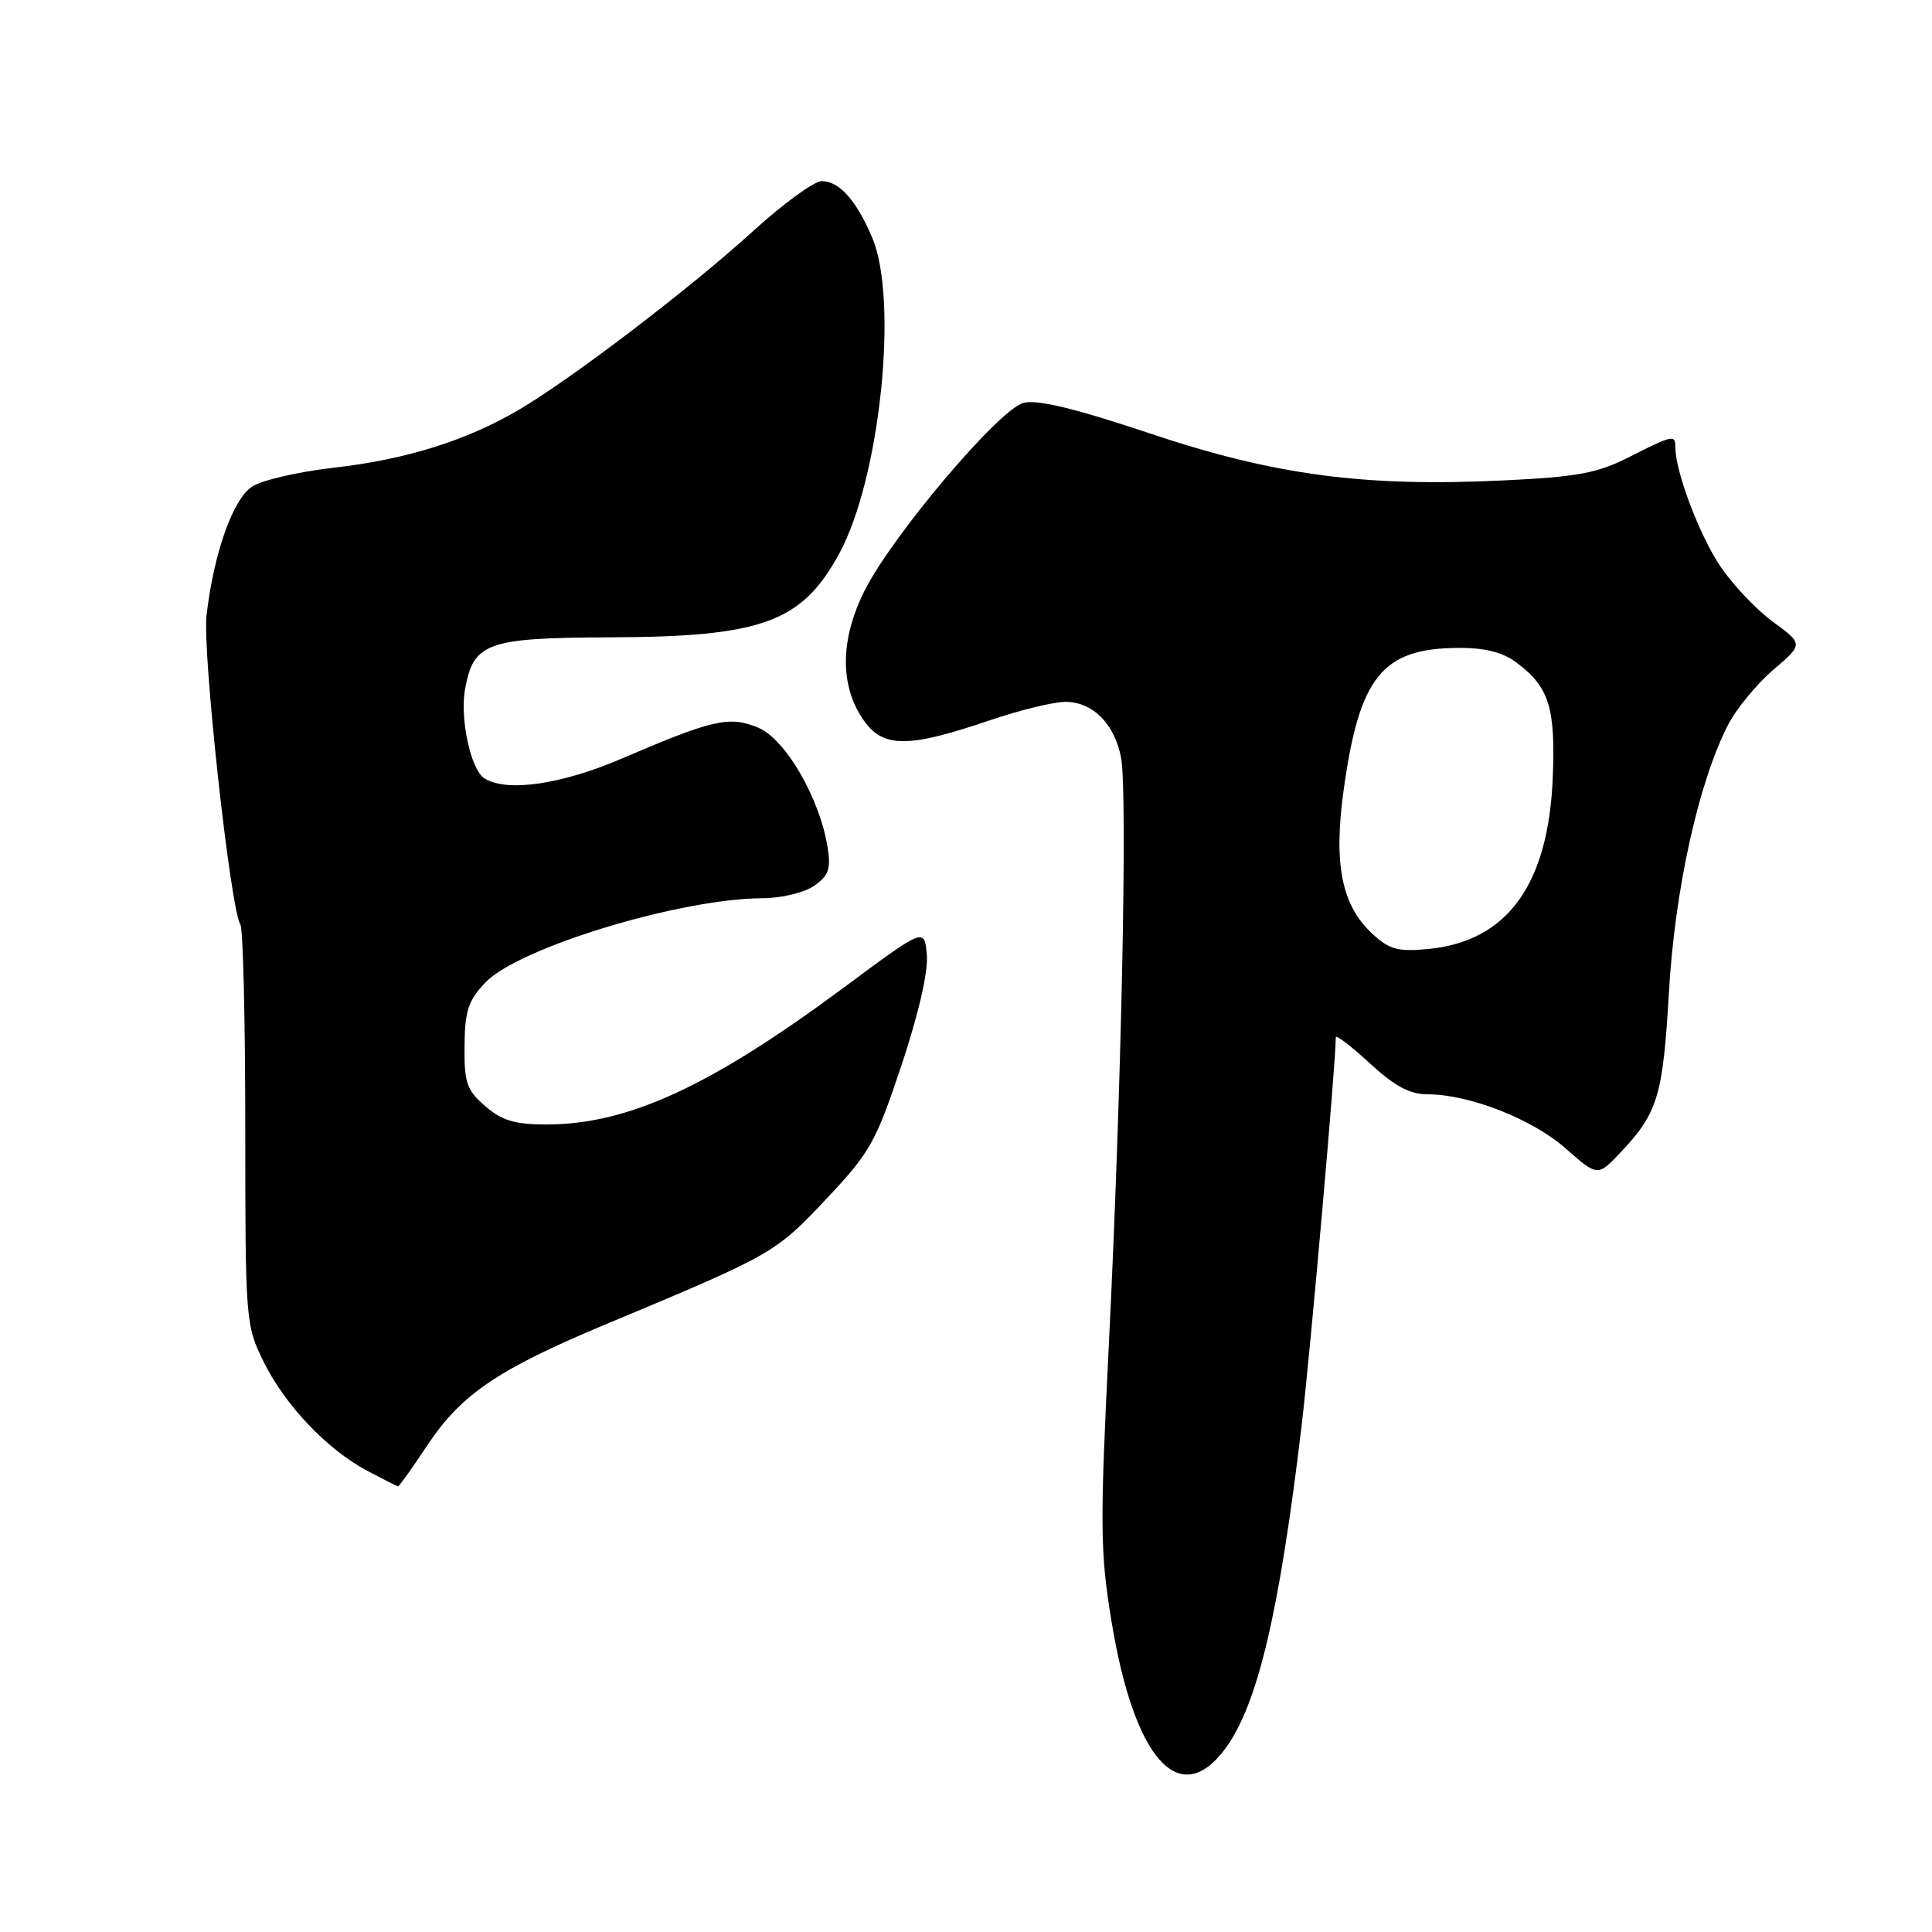 <?xml version="1.0" encoding="UTF-8" standalone="no"?>
<!DOCTYPE svg PUBLIC "-//W3C//DTD SVG 1.1//EN" "http://www.w3.org/Graphics/SVG/1.1/DTD/svg11.dtd" >
<svg xmlns="http://www.w3.org/2000/svg" xmlns:xlink="http://www.w3.org/1999/xlink" version="1.1" viewBox="0 0 256 256">
 <g >
 <path fill="currentColor"
d=" M 162.32 231.75 C 166.61 226.00 169.51 213.79 172.46 189.00 C 173.62 179.22 177.00 140.88 177.00 137.44 C 177.00 137.06 179.01 138.60 181.48 140.87 C 184.77 143.91 186.80 145.00 189.14 145.00 C 194.67 145.00 203.03 148.27 207.45 152.17 C 211.70 155.91 211.70 155.91 214.73 152.70 C 219.67 147.48 220.35 145.22 221.14 131.50 C 221.92 117.92 225.04 103.75 228.95 96.10 C 230.04 93.96 232.74 90.67 234.94 88.78 C 238.95 85.35 238.95 85.35 234.96 82.42 C 232.76 80.82 229.61 77.50 227.96 75.05 C 225.20 70.96 222.00 62.51 222.00 59.32 C 222.00 57.55 221.71 57.61 215.90 60.55 C 211.64 62.71 209.04 63.19 199.18 63.66 C 180.73 64.54 168.87 62.96 152.39 57.44 C 142.52 54.14 137.48 52.91 135.63 53.38 C 132.40 54.19 118.16 71.03 114.51 78.36 C 111.47 84.46 111.28 90.31 113.99 94.75 C 116.69 99.18 119.82 99.30 131.23 95.42 C 135.15 94.09 139.62 93.00 141.18 93.00 C 144.79 93.00 147.71 95.93 148.55 100.41 C 149.42 105.03 148.59 144.69 146.93 178.09 C 145.74 202.16 145.77 205.65 147.28 214.84 C 150.28 233.11 156.28 239.85 162.32 231.75 Z  M 56.63 191.50 C 61.13 184.73 65.97 181.45 80.33 175.45 C 102.36 166.25 102.70 166.06 109.40 158.96 C 115.29 152.72 116.04 151.39 119.45 141.16 C 121.71 134.37 123.01 128.73 122.81 126.52 C 122.50 122.92 122.50 122.92 111.90 130.79 C 94.13 143.97 83.22 149.00 72.37 149.00 C 68.25 149.00 66.50 148.48 64.31 146.58 C 61.84 144.46 61.51 143.50 61.55 138.60 C 61.60 133.93 62.05 132.56 64.33 130.17 C 68.76 125.56 90.13 119.06 101.03 119.02 C 103.57 119.01 106.58 118.28 107.89 117.37 C 109.82 116.01 110.12 115.13 109.65 112.20 C 108.59 105.72 104.07 97.93 100.49 96.43 C 96.66 94.83 94.49 95.32 82.50 100.47 C 74.38 103.96 67.14 105.01 64.18 103.13 C 62.38 101.99 60.92 95.22 61.62 91.32 C 62.74 85.14 64.52 84.51 80.86 84.45 C 101.02 84.38 106.27 82.45 111.22 73.32 C 116.61 63.38 119.07 39.83 115.59 31.54 C 113.50 26.57 111.21 24.00 108.88 24.00 C 107.88 24.00 103.79 26.98 99.78 30.63 C 91.40 38.26 75.71 50.22 68.70 54.33 C 61.74 58.41 53.79 60.89 44.18 61.98 C 39.54 62.51 34.69 63.63 33.41 64.47 C 30.86 66.14 28.34 73.25 27.37 81.50 C 26.80 86.38 30.52 120.44 31.85 122.50 C 32.21 123.05 32.50 135.20 32.50 149.50 C 32.50 174.99 32.55 175.60 34.92 180.42 C 37.77 186.21 43.37 192.09 48.70 194.91 C 50.79 196.01 52.61 196.93 52.74 196.96 C 52.87 196.98 54.62 194.53 56.63 191.50 Z  M 181.82 123.71 C 177.79 119.97 176.69 114.53 178.02 104.83 C 180.10 89.69 183.11 85.92 193.19 85.85 C 196.70 85.82 199.07 86.41 200.88 87.75 C 205.26 91.00 206.12 93.71 205.75 103.01 C 205.18 117.24 199.72 124.75 189.22 125.75 C 185.22 126.13 184.09 125.82 181.82 123.71 Z "/>
</g>
</svg>